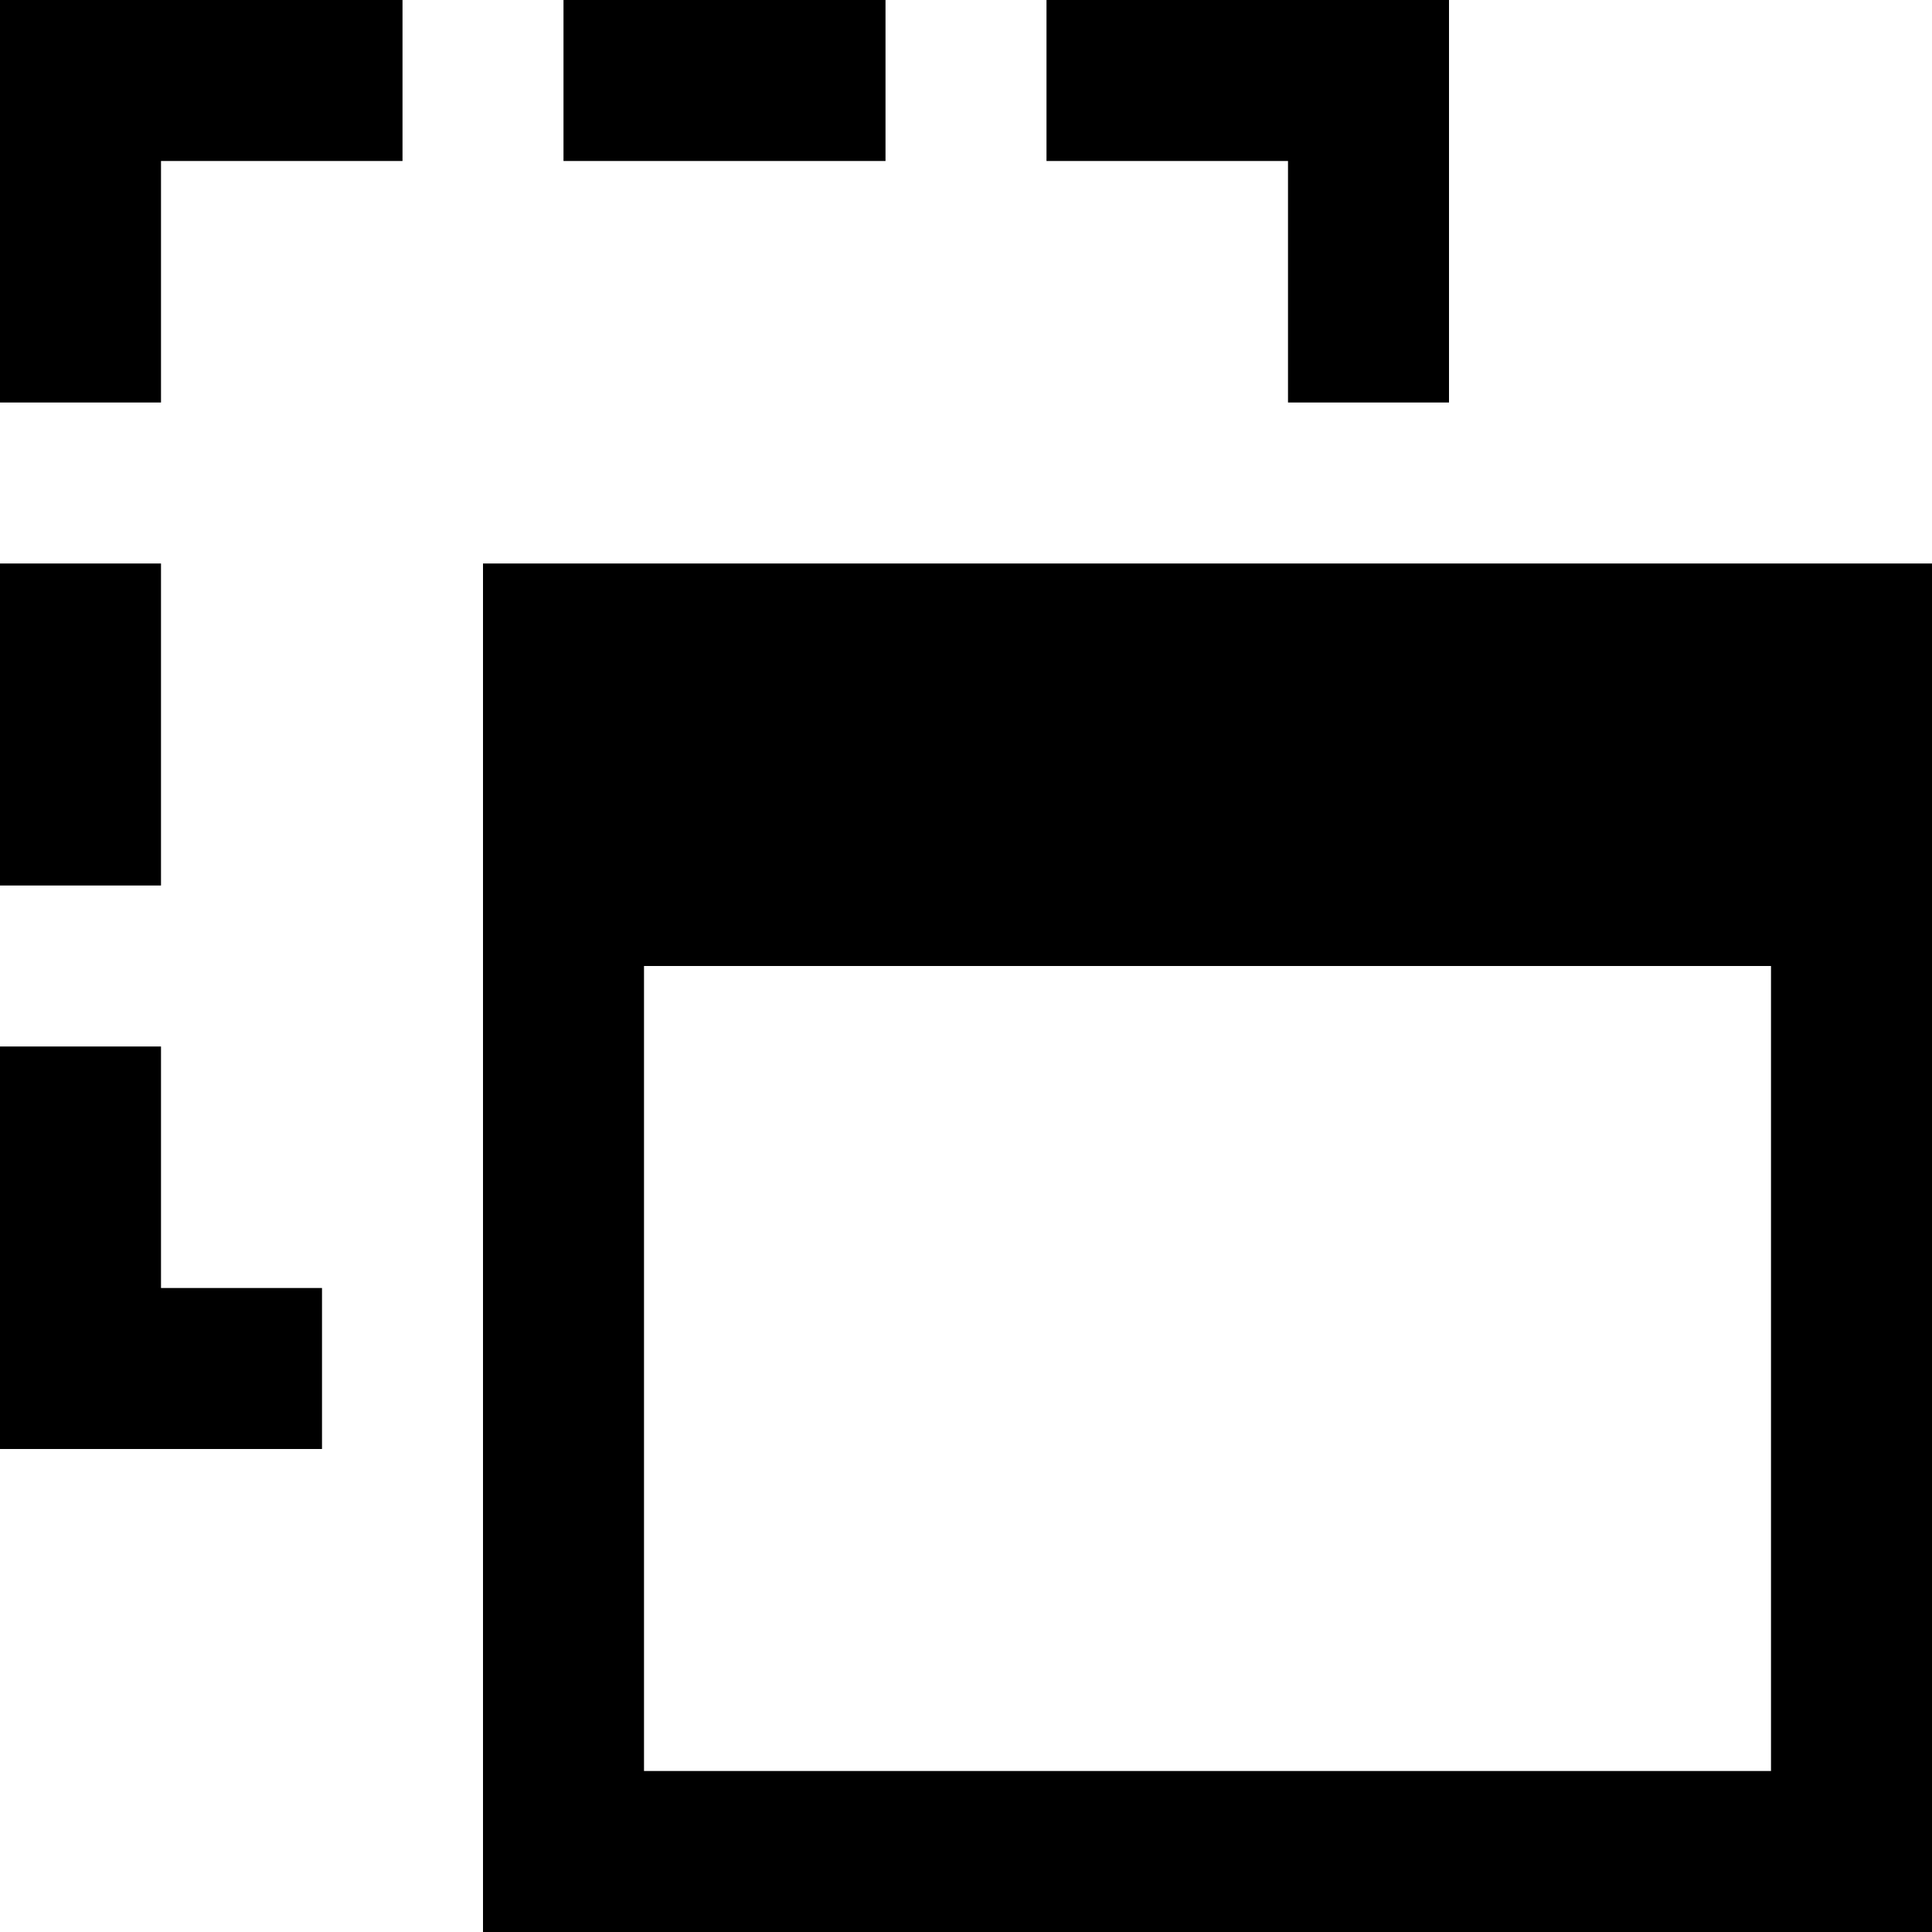 <svg xmlns="http://www.w3.org/2000/svg" viewBox="0 0 24 24"><path d="M7 0h4v2h-4v-2zm9 2v3h2v-5h-5v2h3zm-16 9h2v-4h-2v4zm4 5h-2v-3h-2v5h4v-2zm-2-11v-3h3v-2h-5v5h2zm22 2v17h-18v-17h18zm-2 5h-14v10h14v-10z"/></svg>